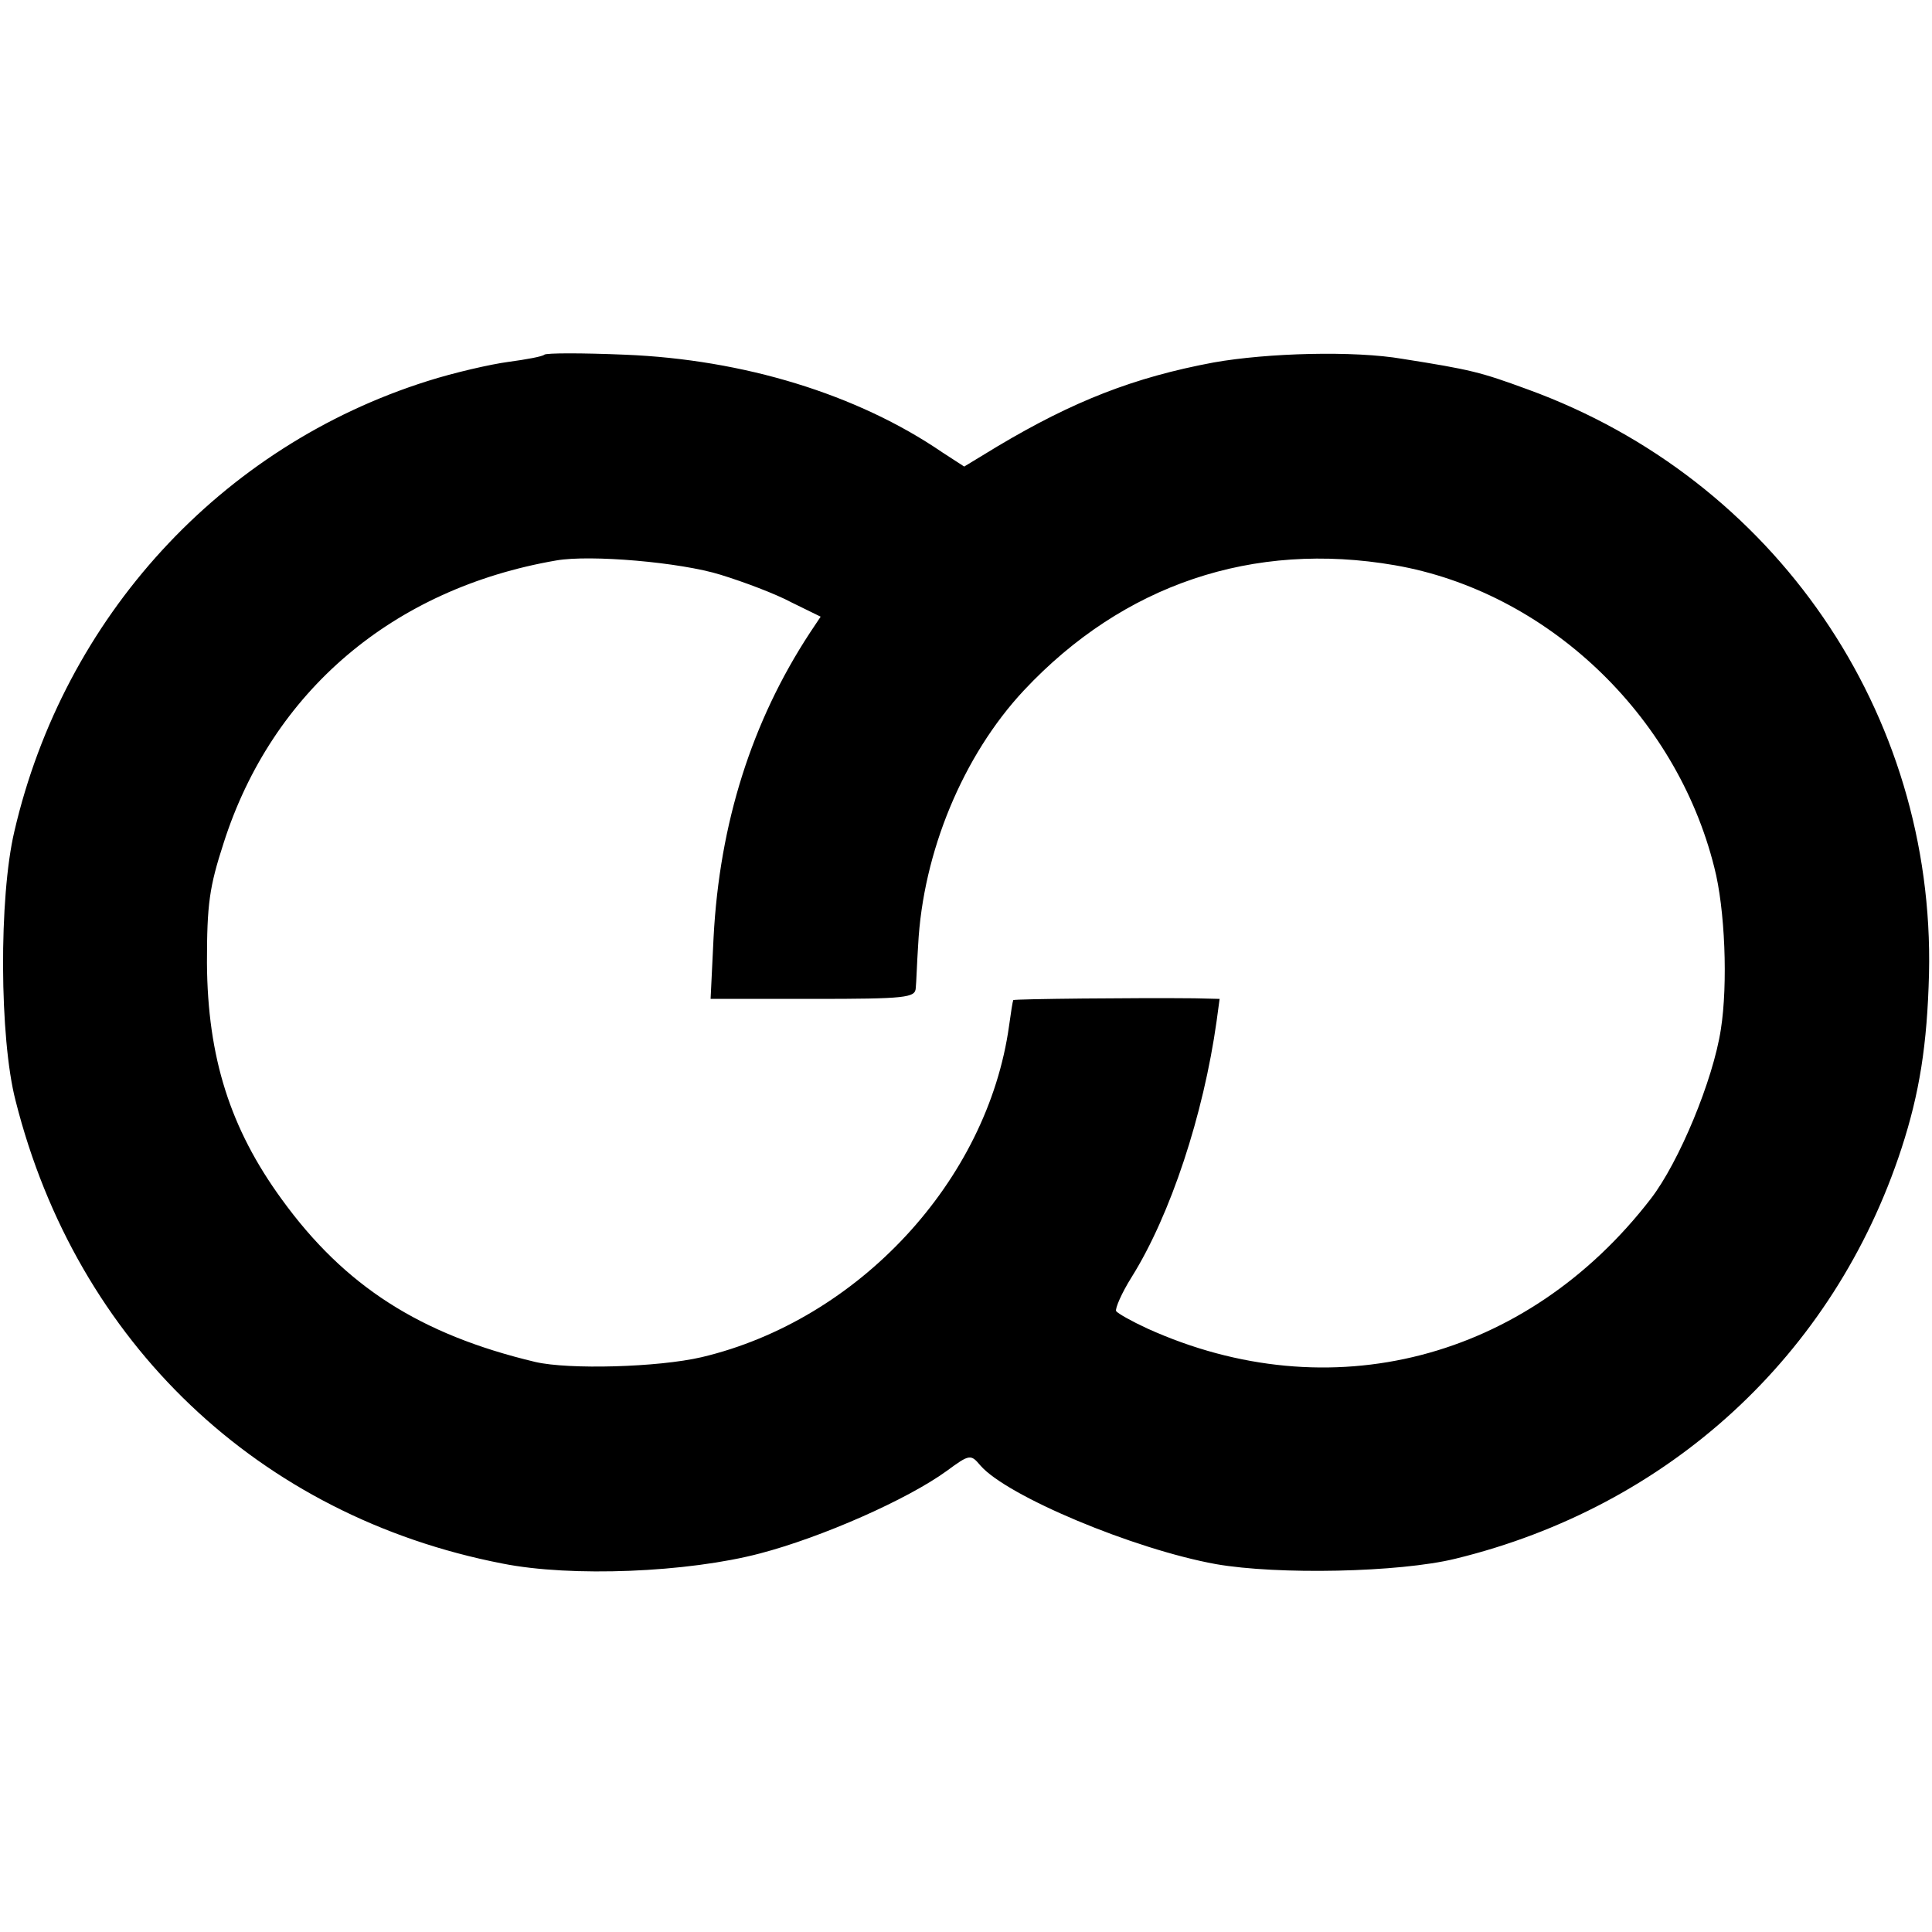 <?xml version="1.0" standalone="no"?>
<!DOCTYPE svg PUBLIC "-//W3C//DTD SVG 20010904//EN"
 "http://www.w3.org/TR/2001/REC-SVG-20010904/DTD/svg10.dtd">
<svg version="1.0" xmlns="http://www.w3.org/2000/svg"
 width="323pt" height="323pt" viewBox="0 0 323 323"
 preserveAspectRatio="xMidYMid meet">
<g transform="translate(0,323) scale(0.1,-0.1)"
fill="#000000" stroke="none">
<path d="M910 2637 c-3 -3 -30 -8 -60 -12 -30 -4 -91 -18 -135 -32 -346 -109
-608 -395 -691 -753 -26 -110 -25 -346 2 -450 102 -405 407 -695 814 -774 115
-23 310 -15 431 17 103 27 246 90 312 138 38 28 40 28 56 9 44 -51 256 -140
394 -165 103 -18 306 -14 400 9 357 87 633 340 746 686 30 92 43 173 46 292
10 436 -258 827 -671 977 -79 29 -95 33 -209 51 -81 14 -226 10 -316 -6 -134
-25 -235 -65 -361 -140 l-56 -34 -37 24 c-142 97 -332 155 -530 163 -71 3
-132 3 -135 0z m295 -368 c39 -12 92 -32 118 -46 l49 -24 -18 -27 c-97 -148
-151 -318 -161 -509 l-5 -103 171 0 c156 0 171 2 172 18 1 9 2 42 4 72 8 155
75 317 177 426 166 177 383 250 620 209 253 -44 470 -249 534 -505 18 -69 23
-195 11 -271 -13 -85 -70 -222 -117 -283 -208 -270 -537 -355 -842 -217 -26
12 -49 25 -52 29 -2 4 9 30 26 57 65 104 120 271 142 428 l5 37 -42 1 c-96 1
-300 -1 -303 -3 -1 -2 -4 -21 -7 -43 -36 -259 -252 -492 -514 -554 -73 -17
-222 -21 -278 -8 -193 46 -319 127 -424 272 -86 118 -124 237 -125 395 0 99 4
127 28 201 81 253 283 425 556 472 57 10 208 -3 275 -24z"/>
</g>
</svg>
